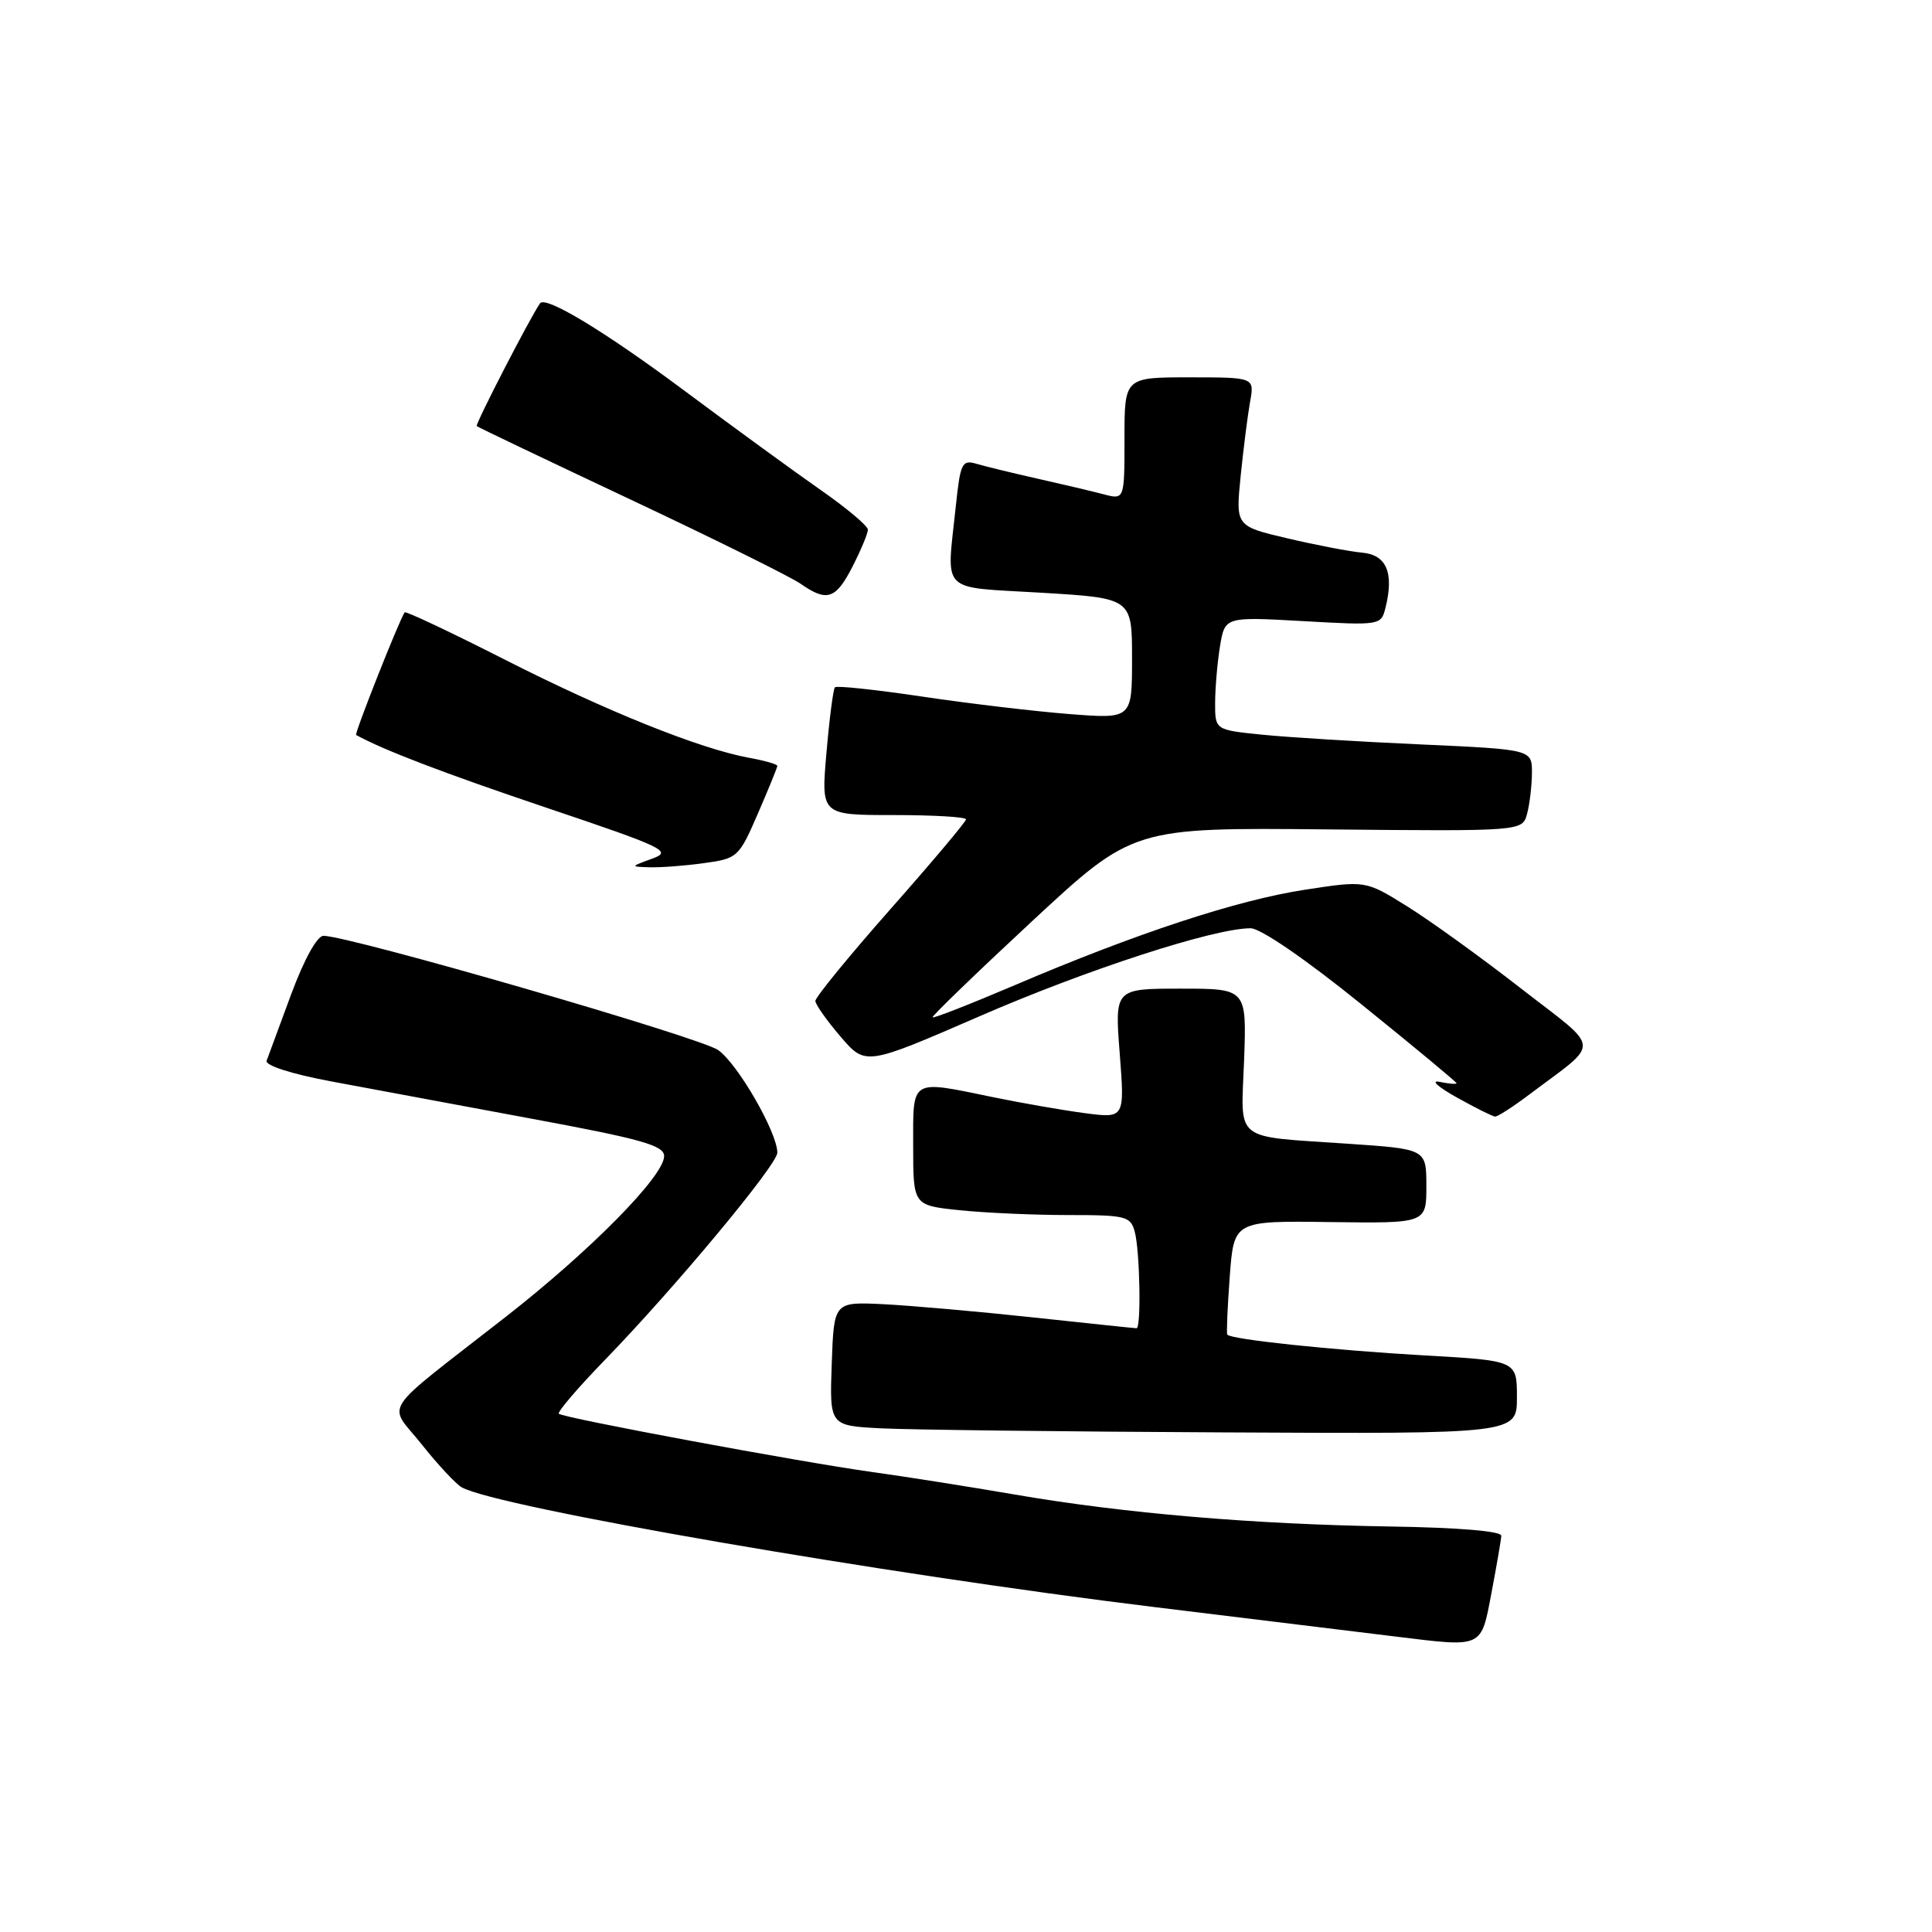 <?xml version="1.0" encoding="UTF-8" standalone="no"?>
<!DOCTYPE svg PUBLIC "-//W3C//DTD SVG 1.1//EN" "http://www.w3.org/Graphics/SVG/1.1/DTD/svg11.dtd" >
<svg xmlns="http://www.w3.org/2000/svg" xmlns:xlink="http://www.w3.org/1999/xlink" version="1.1" viewBox="0 0 256 256">
 <g >
 <path fill="currentColor"
d=" M 197.64 211.00 C 198.32 207.43 198.90 204.05 198.93 203.50 C 198.97 202.89 193.30 202.41 184.25 202.27 C 166.08 201.98 148.96 200.53 134.50 198.04 C 128.45 197.00 119.90 195.65 115.50 195.04 C 106.10 193.74 74.70 187.90 74.05 187.33 C 73.81 187.12 76.54 183.92 80.13 180.22 C 89.42 170.65 103.00 154.33 103.00 152.74 C 103.00 150.06 97.76 140.97 95.16 139.14 C 92.77 137.45 46.28 124.00 42.86 124.00 C 42.02 124.00 40.30 127.12 38.58 131.75 C 37.01 136.01 35.54 139.97 35.33 140.55 C 35.10 141.17 38.58 142.29 43.72 143.26 C 48.55 144.16 60.49 146.39 70.25 148.20 C 85.00 150.93 88.00 151.77 88.00 153.19 C 88.00 155.83 78.28 165.69 67.00 174.50 C 50.00 187.78 51.36 185.71 55.89 191.40 C 58.03 194.10 60.42 196.65 61.18 197.08 C 65.88 199.71 117.16 208.58 153.00 212.95 C 166.47 214.60 180.88 216.36 185.00 216.86 C 196.60 218.28 196.23 218.45 197.64 211.00 Z  M 201.00 185.15 C 201.00 180.29 201.00 180.29 188.75 179.60 C 176.53 178.90 163.04 177.48 162.62 176.84 C 162.50 176.65 162.65 173.18 162.95 169.13 C 163.50 161.76 163.50 161.76 176.25 161.93 C 189.00 162.10 189.00 162.10 189.00 157.18 C 189.00 152.26 189.00 152.26 178.75 151.56 C 163.18 150.49 164.44 151.50 164.85 140.46 C 165.19 131.00 165.19 131.00 156.45 131.00 C 147.70 131.00 147.70 131.00 148.37 139.60 C 149.03 148.19 149.03 148.19 143.76 147.50 C 140.87 147.12 135.43 146.17 131.68 145.40 C 120.50 143.10 121.00 142.80 121.00 151.86 C 121.00 159.72 121.00 159.72 127.15 160.36 C 130.53 160.71 137.00 161.00 141.53 161.00 C 149.23 161.00 149.81 161.15 150.37 163.25 C 151.04 165.77 151.23 176.00 150.60 176.00 C 150.37 176.00 144.19 175.35 136.85 174.56 C 129.51 173.77 120.58 172.99 117.00 172.81 C 110.50 172.50 110.50 172.50 110.21 180.70 C 109.92 188.91 109.92 188.91 116.71 189.26 C 120.44 189.45 140.94 189.70 162.25 189.80 C 201.00 190.00 201.00 190.00 201.00 185.15 Z  M 202.60 145.06 C 212.22 137.81 212.34 139.37 201.52 130.96 C 196.24 126.85 189.46 121.96 186.43 120.08 C 180.94 116.66 180.94 116.66 172.88 117.90 C 163.91 119.27 150.55 123.67 134.44 130.55 C 128.57 133.05 123.68 134.97 123.57 134.80 C 123.46 134.64 129.39 128.91 136.75 122.07 C 150.13 109.65 150.13 109.65 175.93 109.90 C 201.73 110.15 201.73 110.15 202.35 107.82 C 202.69 106.55 202.98 104.11 202.99 102.41 C 203.00 99.31 203.00 99.31 188.25 98.64 C 180.14 98.28 170.69 97.70 167.25 97.35 C 161.00 96.72 161.00 96.72 161.01 93.11 C 161.02 91.13 161.31 87.75 161.66 85.61 C 162.31 81.72 162.31 81.72 172.65 82.30 C 182.88 82.88 183.00 82.86 183.58 80.55 C 184.74 75.92 183.73 73.52 180.50 73.23 C 178.85 73.08 174.40 72.23 170.62 71.34 C 163.73 69.72 163.73 69.72 164.39 63.11 C 164.76 59.47 165.32 55.04 165.64 53.25 C 166.23 50.00 166.23 50.00 157.61 50.00 C 149.00 50.00 149.00 50.00 149.00 58.11 C 149.00 66.22 149.00 66.22 146.25 65.50 C 144.74 65.10 140.80 64.17 137.50 63.43 C 134.20 62.69 130.56 61.80 129.40 61.46 C 127.47 60.89 127.25 61.35 126.65 67.07 C 125.42 78.83 124.33 77.72 138.00 78.54 C 150.00 79.26 150.00 79.26 150.00 87.26 C 150.00 95.26 150.00 95.26 141.75 94.62 C 137.21 94.27 128.44 93.23 122.26 92.31 C 116.09 91.39 110.85 90.83 110.63 91.07 C 110.41 91.31 109.90 95.21 109.51 99.75 C 108.79 108.00 108.79 108.00 118.40 108.00 C 123.68 108.00 128.00 108.25 128.00 108.57 C 128.00 108.88 123.50 114.23 118.00 120.45 C 112.50 126.68 108.02 132.16 108.04 132.64 C 108.06 133.11 109.56 135.24 111.38 137.36 C 114.69 141.22 114.69 141.22 129.75 134.68 C 144.01 128.47 160.86 123.00 165.71 123.00 C 167.03 123.00 173.02 127.11 180.46 133.13 C 187.36 138.70 193.00 143.38 193.00 143.53 C 193.00 143.69 191.99 143.61 190.75 143.35 C 189.51 143.10 190.53 144.02 193.00 145.40 C 195.47 146.78 197.77 147.93 198.10 147.95 C 198.43 147.98 200.45 146.68 202.60 145.06 Z  M 93.28 114.37 C 97.73 113.76 97.91 113.60 100.42 107.81 C 101.84 104.54 103.00 101.69 103.00 101.48 C 103.00 101.27 101.31 100.78 99.25 100.41 C 92.73 99.22 80.28 94.21 66.86 87.39 C 59.72 83.76 53.76 80.95 53.62 81.14 C 52.91 82.14 46.93 97.25 47.19 97.39 C 50.82 99.39 58.71 102.41 72.41 107.03 C 88.17 112.34 89.12 112.80 86.41 113.78 C 83.50 114.84 83.50 114.84 86.11 114.92 C 87.55 114.96 90.77 114.72 93.28 114.37 Z  M 112.98 75.04 C 114.09 72.86 115.00 70.68 115.00 70.18 C 115.00 69.69 112.19 67.33 108.75 64.93 C 105.31 62.53 97.10 56.55 90.50 51.63 C 80.07 43.87 72.29 39.17 71.56 40.19 C 70.30 41.96 62.93 56.25 63.17 56.46 C 63.35 56.62 72.55 61.01 83.61 66.22 C 94.67 71.43 104.78 76.44 106.08 77.35 C 109.59 79.80 110.75 79.41 112.98 75.04 Z "/>
</g>
</svg>